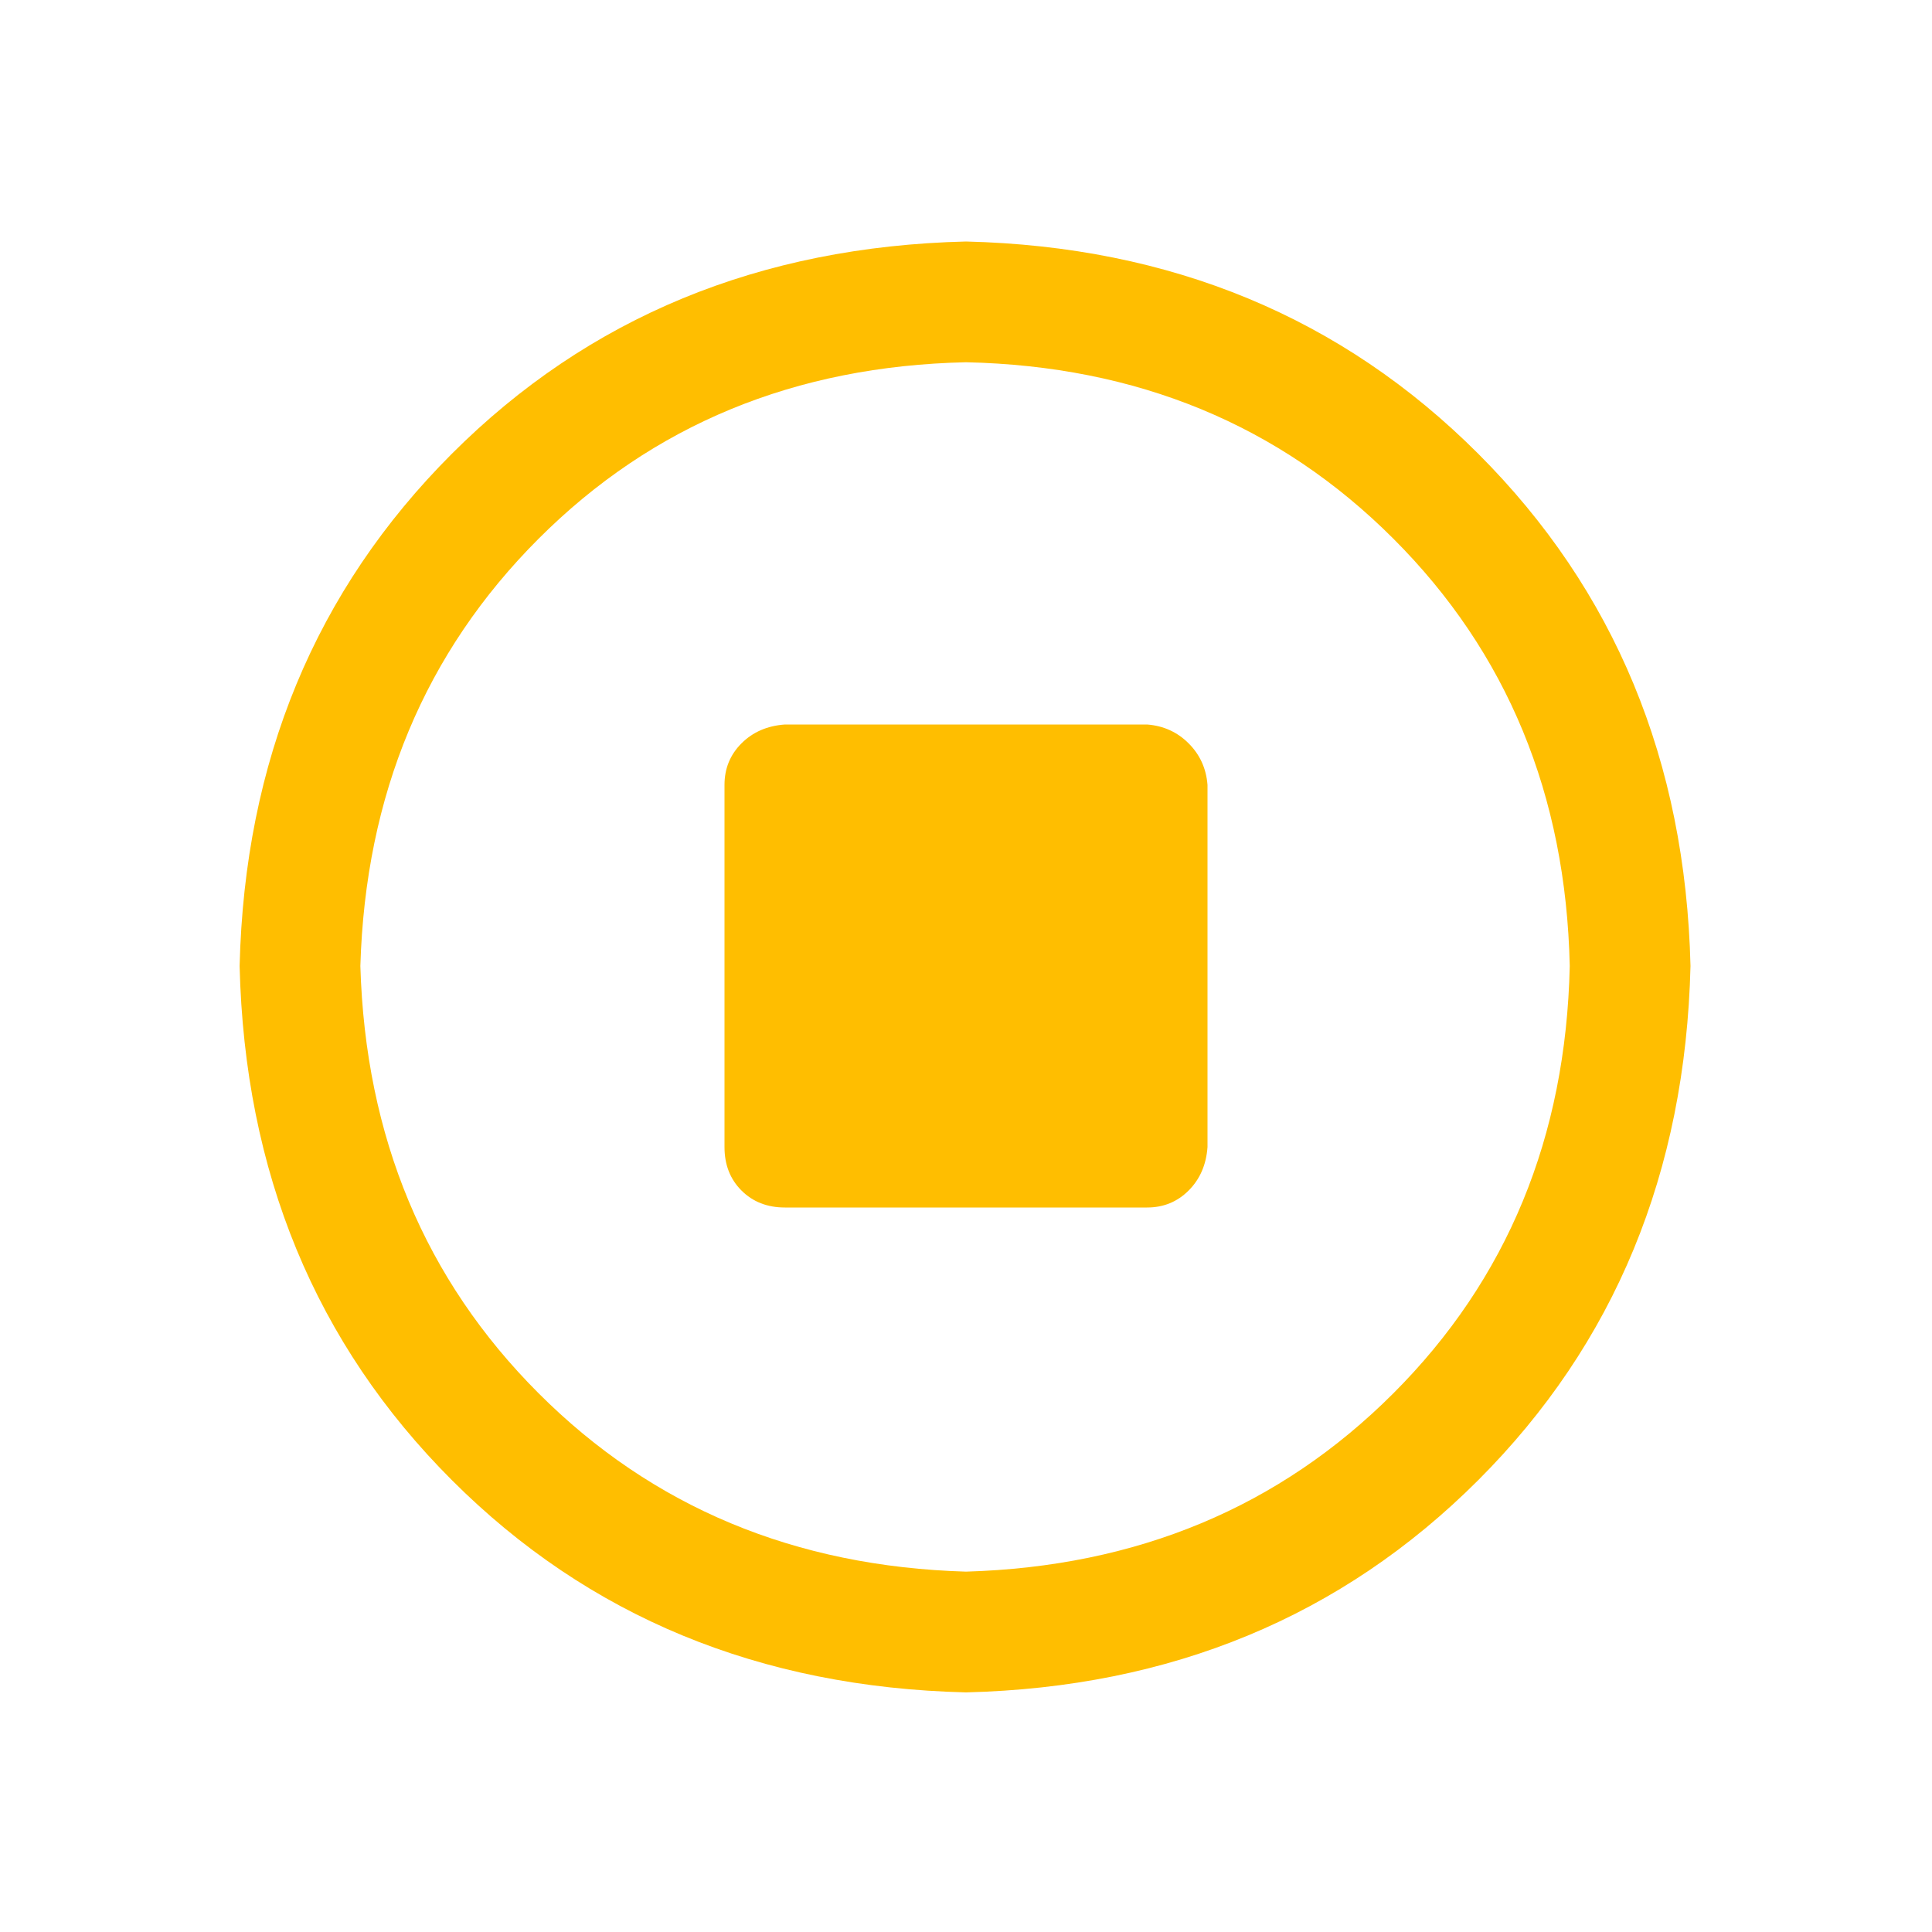 <svg width="256" height="256" viewBox="0 0 256 256" xmlns="http://www.w3.org/2000/svg"><defs><style/></defs><path d="M152 96h-48q-3.5.25-5.75 2.5T96 104v48q0 3.5 2.25 5.75T104 160h48q3.25 0 5.5-2.25T160 152v-48q-.25-3.25-2.5-5.5T152 96m-24-64q-41 1-68.125 28.125T31.75 128q1 41 28.125 68.125T128 224.25q40.75-1 67.875-28.125T224 128q-1-40.75-28.125-67.875T128 32m0 176.25q-34-1-56.625-23.625T47.75 128q1-34 23.625-56.625T128 48q34 .75 56.625 23.375T208 128q-.75 34-23.375 56.625T128 208.25" fill="#FFBE00" class="transform-group"/></svg>